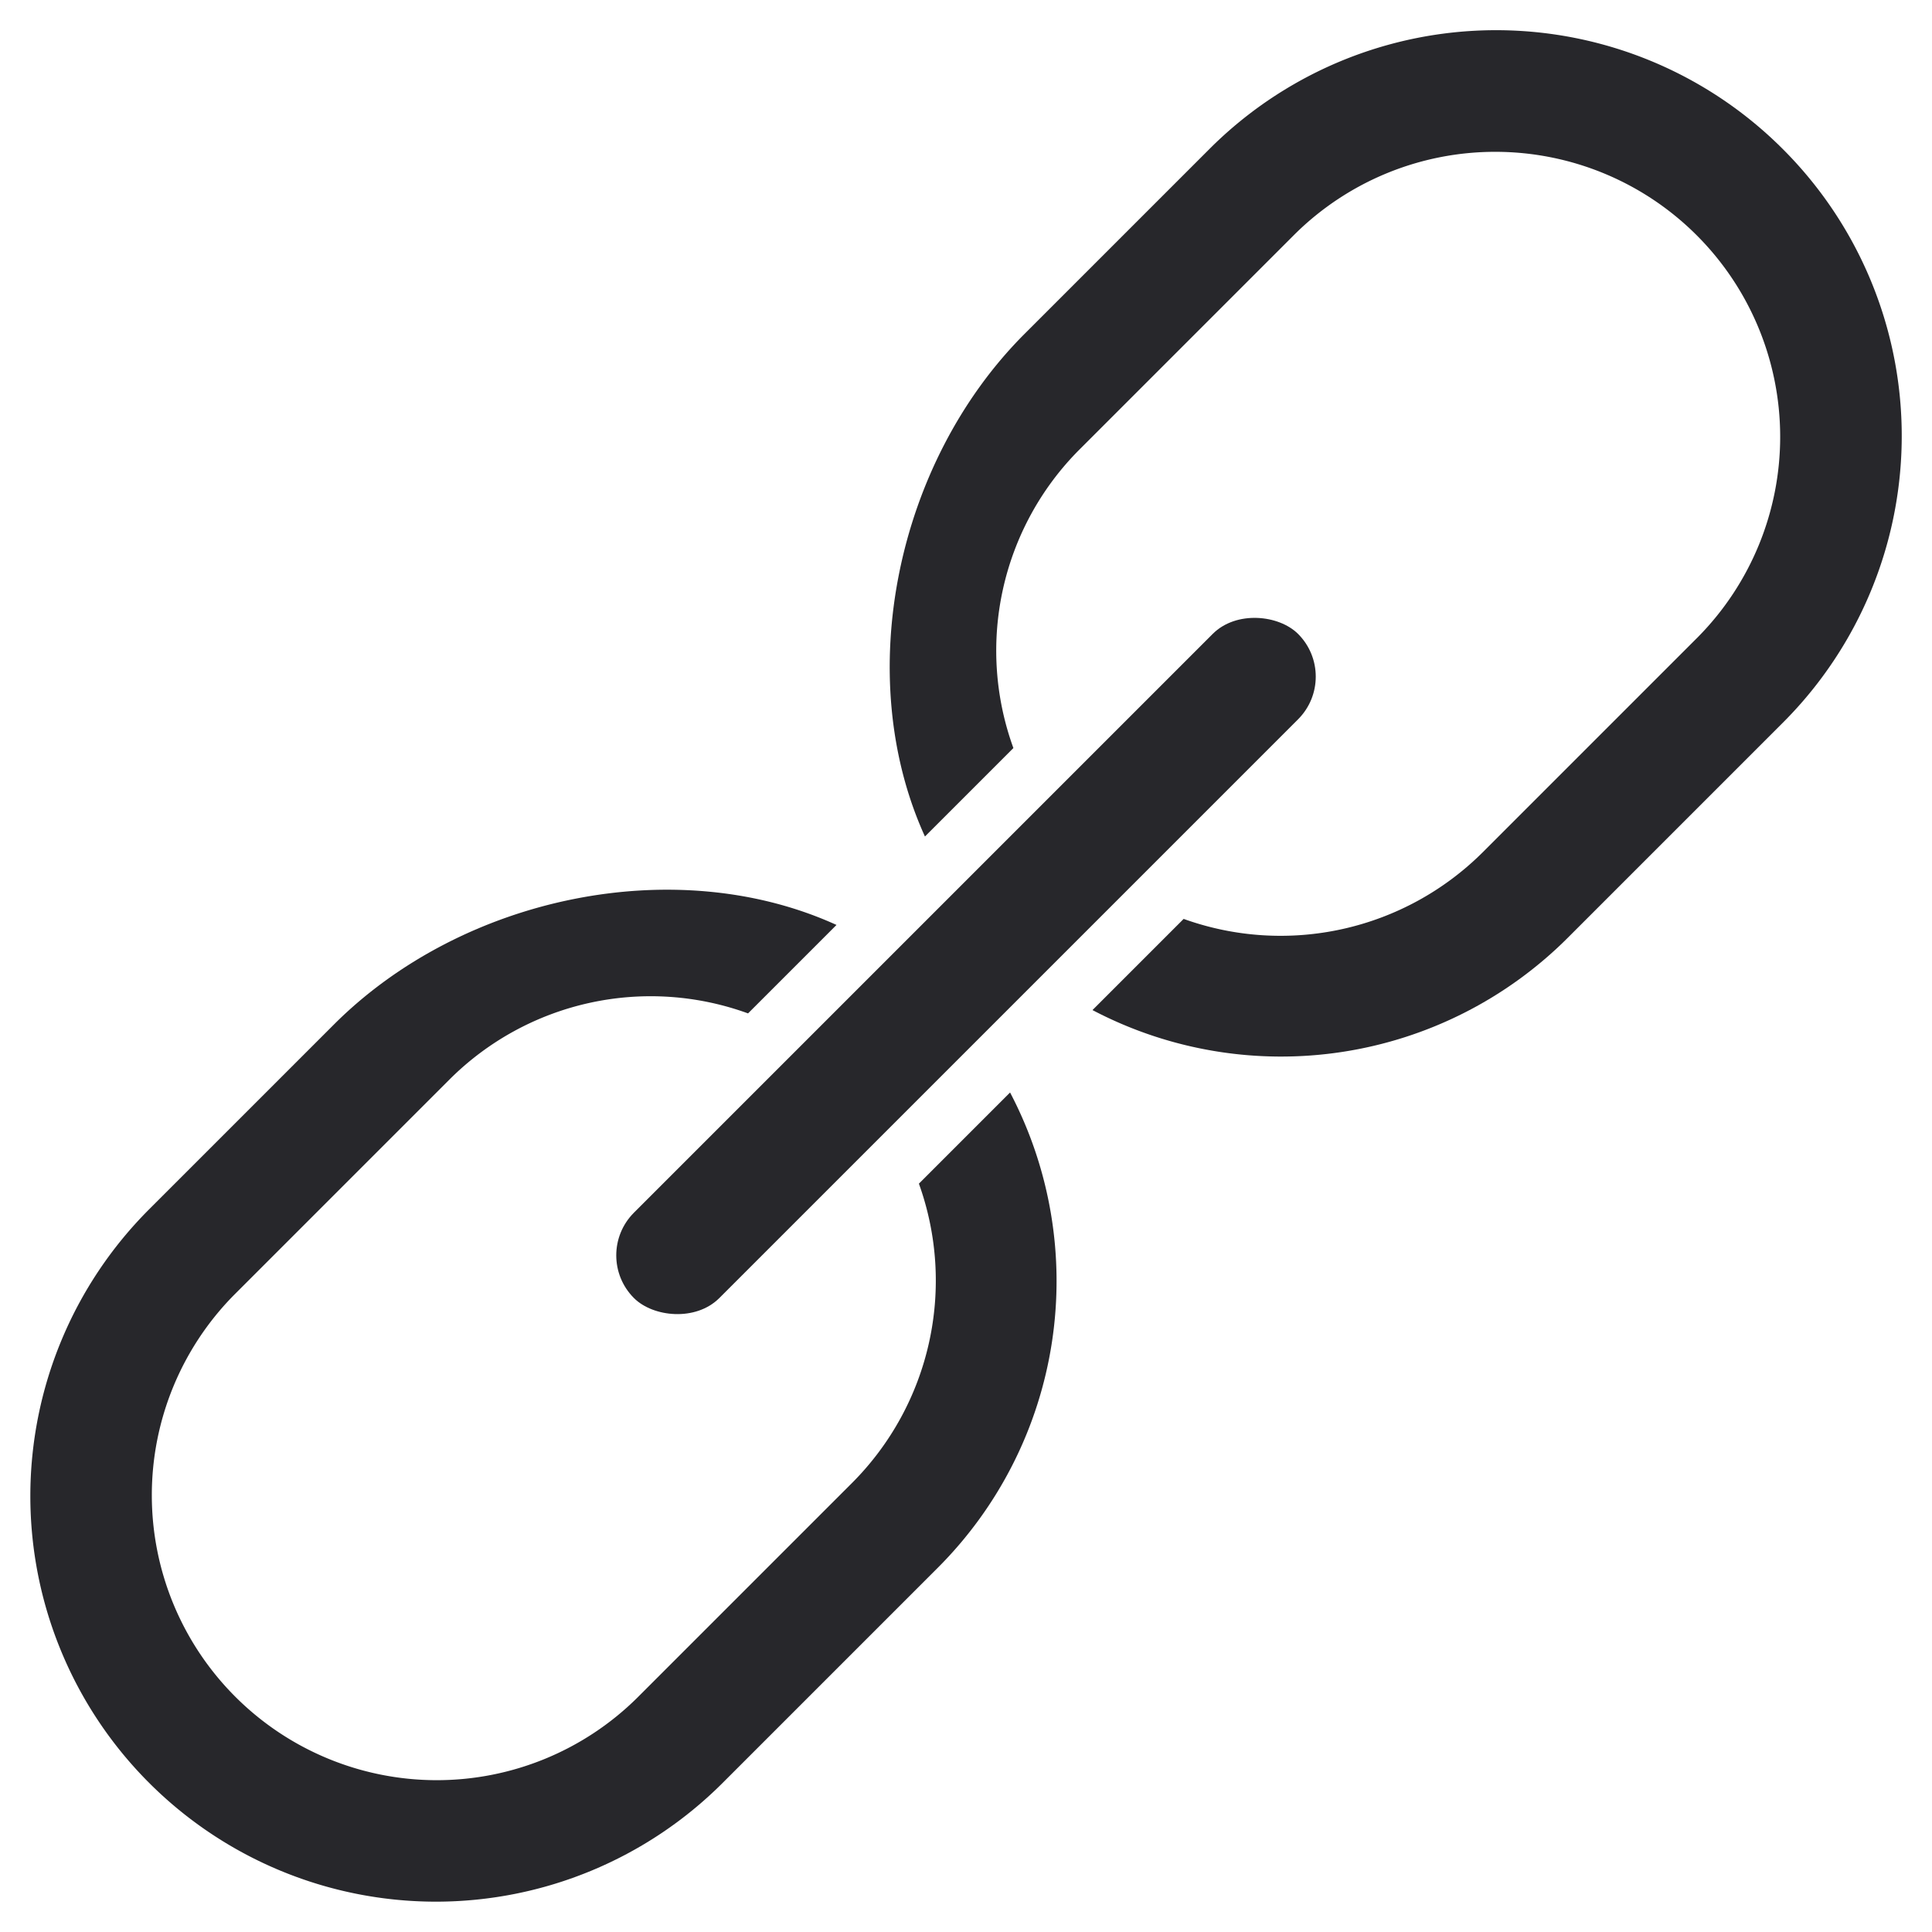 <svg xmlns="http://www.w3.org/2000/svg" viewBox="0 0 64 64"><title>Artboard-8</title><g id="Chain"><path d="M59.06,4.94a13.423,13.423,0,0,0-19,0l-6.12,6.12c-4.26,4.26-5.72,11.34-3.3,16.65l2.93-2.93a9.432,9.432,0,0,1,2.19-9.89l7.13-7.13A9.44,9.44,0,0,1,56.24,21.11l-7.13,7.13a9.486,9.486,0,0,1-9.9,2.2l-3.02,3.02a13.434,13.434,0,0,0,15.75-2.4l7.12-7.12A13.429,13.429,0,0,0,59.06,4.94Z" style="fill:#27272b"/><path d="M33.46,36.19l-3.02,3.02a9.486,9.486,0,0,1-2.2,9.9l-7.13,7.13A9.44,9.44,0,0,1,7.76,42.89l7.13-7.13a9.432,9.432,0,0,1,9.89-2.19l2.93-2.93c-5.31-2.42-12.39-.96-16.65,3.3L4.94,40.06a13.435,13.435,0,0,0,19,19l7.12-7.12a13.434,13.434,0,0,0,2.4-15.75Z" style="fill:#27272b"/><rect x="16.444" y="30" width="31.113" height="4" rx="2" ry="2" transform="translate(-13.255 32) rotate(-45)" style="fill:#27272b"/></g></svg>